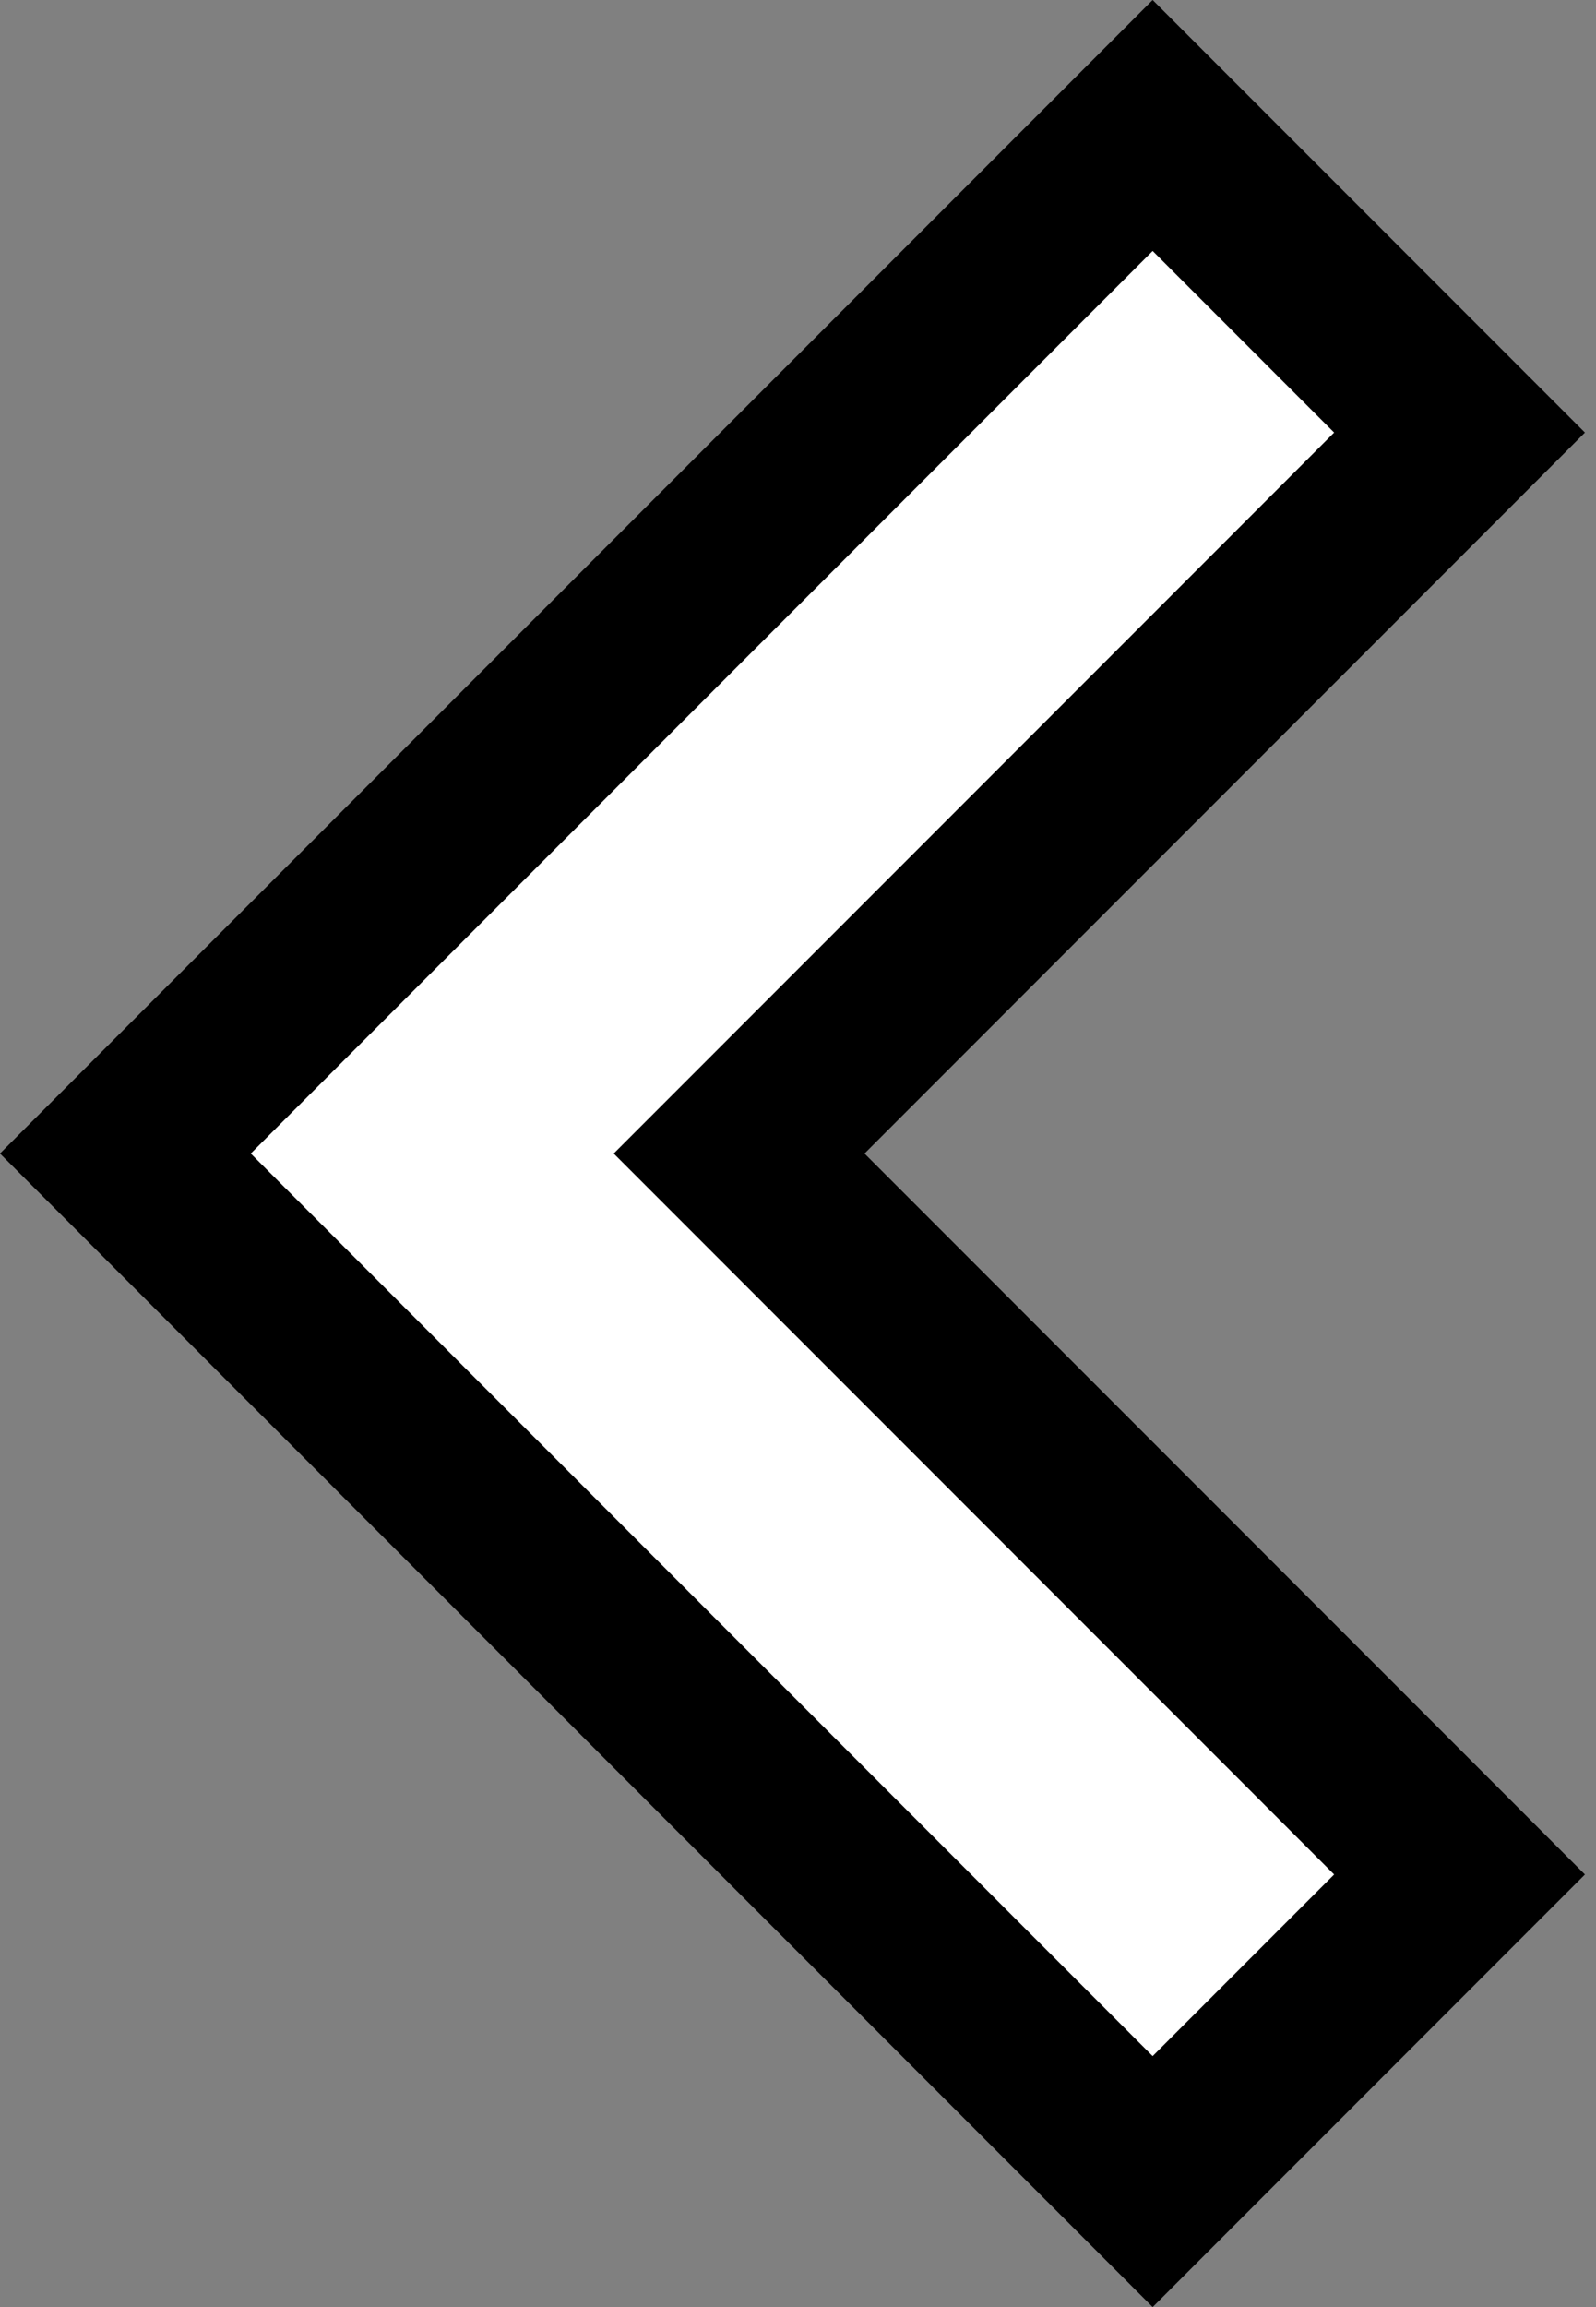 <svg width="18" height="26" viewBox="0 0 18 26" fill="none" xmlns="http://www.w3.org/2000/svg">
<rect x="0" y="0" width="18" height="26" fill="#808080" stroke="none"/>
<path d="M9.043 13.707L16.461 21.125L13 24.586L1.414 13L13 1.414L16.461 4.875L9.043 12.293L8.336 13L9.043 13.707Z" fill="white" stroke="black" stroke-width="2"/>
</svg>

